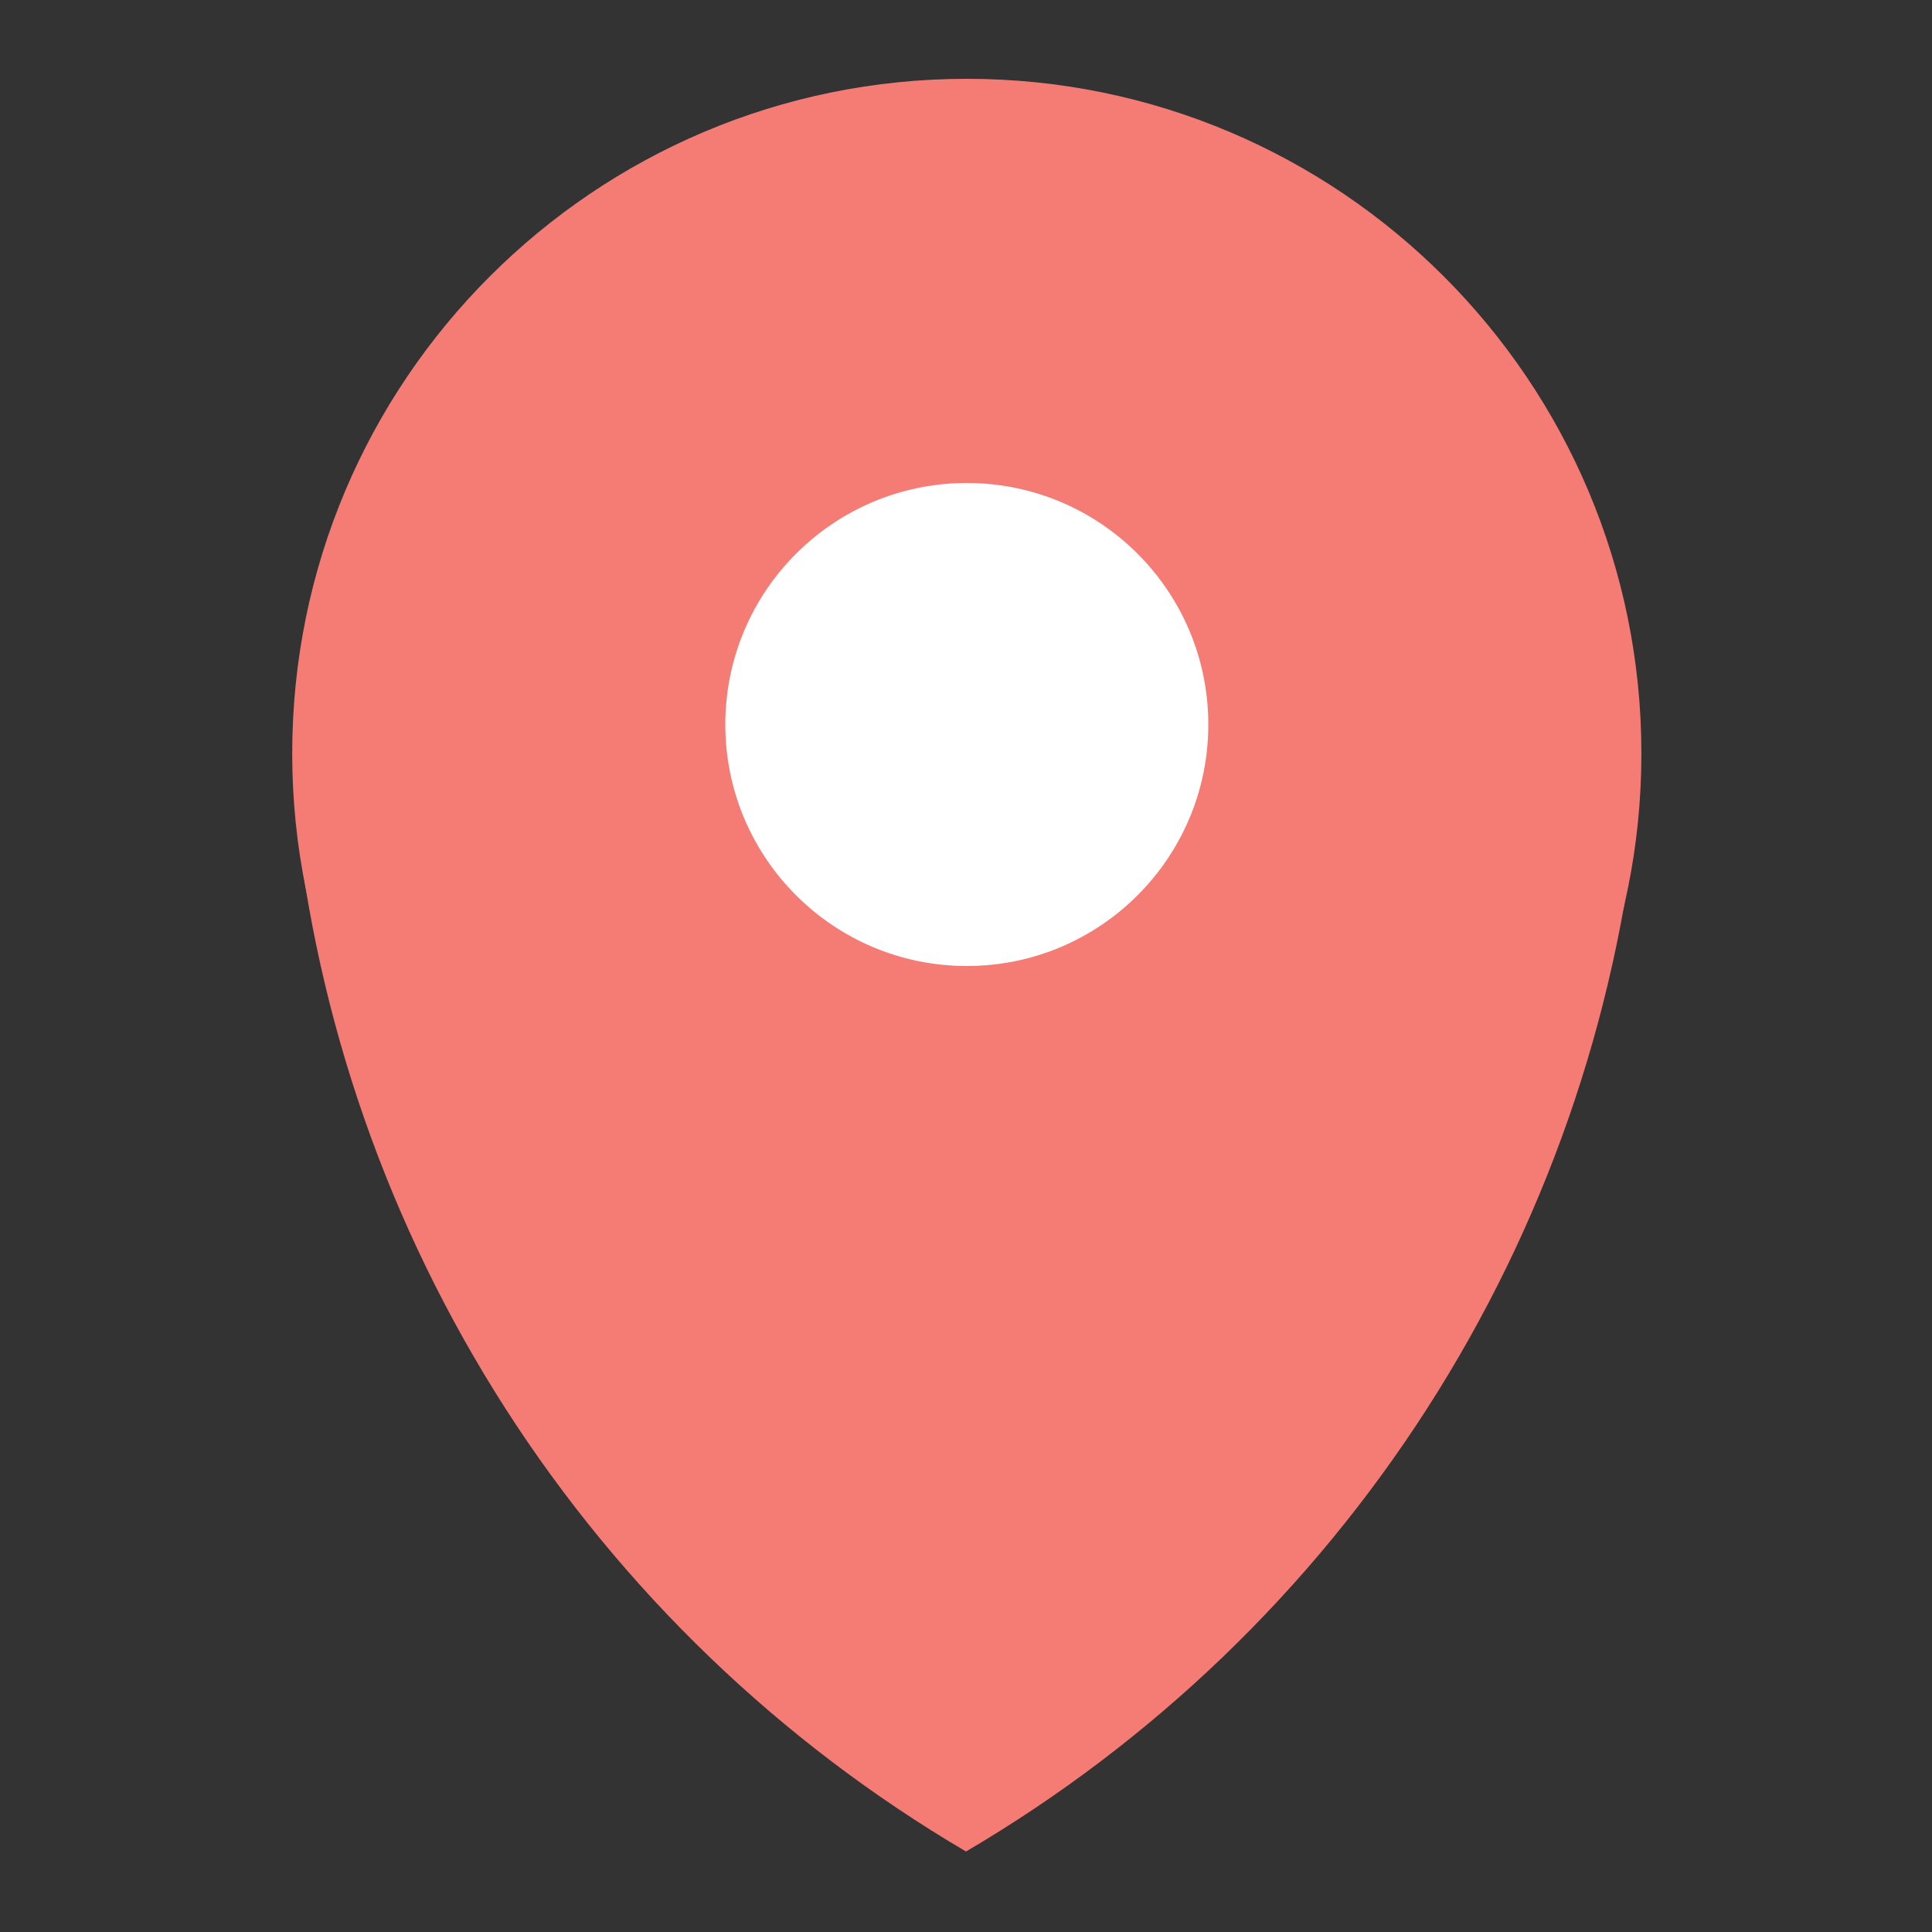 <svg width="24" height="24" viewBox="0 0 24 24" fill="none" xmlns="http://www.w3.org/2000/svg">
<rect x="0" y="0" width="24" height="24" fill="#333333" stroke="none"/>
<path d="M12.01 17.739C16.638 17.739 20.39 13.988 20.39 9.36C20.39 4.731 16.638 0.979 12.01 0.979C7.382 0.979 3.63 4.731 3.63 9.36C3.63 13.988 7.382 17.739 12.01 17.739Z" fill="#F57C75"/>
<path d="M20.35 10C20.077 12.67 19.179 15.239 17.728 17.497C16.277 19.756 14.315 21.641 12 23V10H20.35Z" fill="#F57C75"/>
<path d="M3.66 10C3.932 12.669 4.829 15.237 6.278 17.496C7.727 19.754 9.687 21.64 12 23V10H3.66Z" fill="#F57C75"/>
<path d="M12.01 12C13.667 12 15.01 10.657 15.01 9C15.01 7.343 13.667 6 12.01 6C10.353 6 9.01 7.343 9.01 9C9.01 10.657 10.353 12 12.01 12Z" fill="white"/>
</svg>
